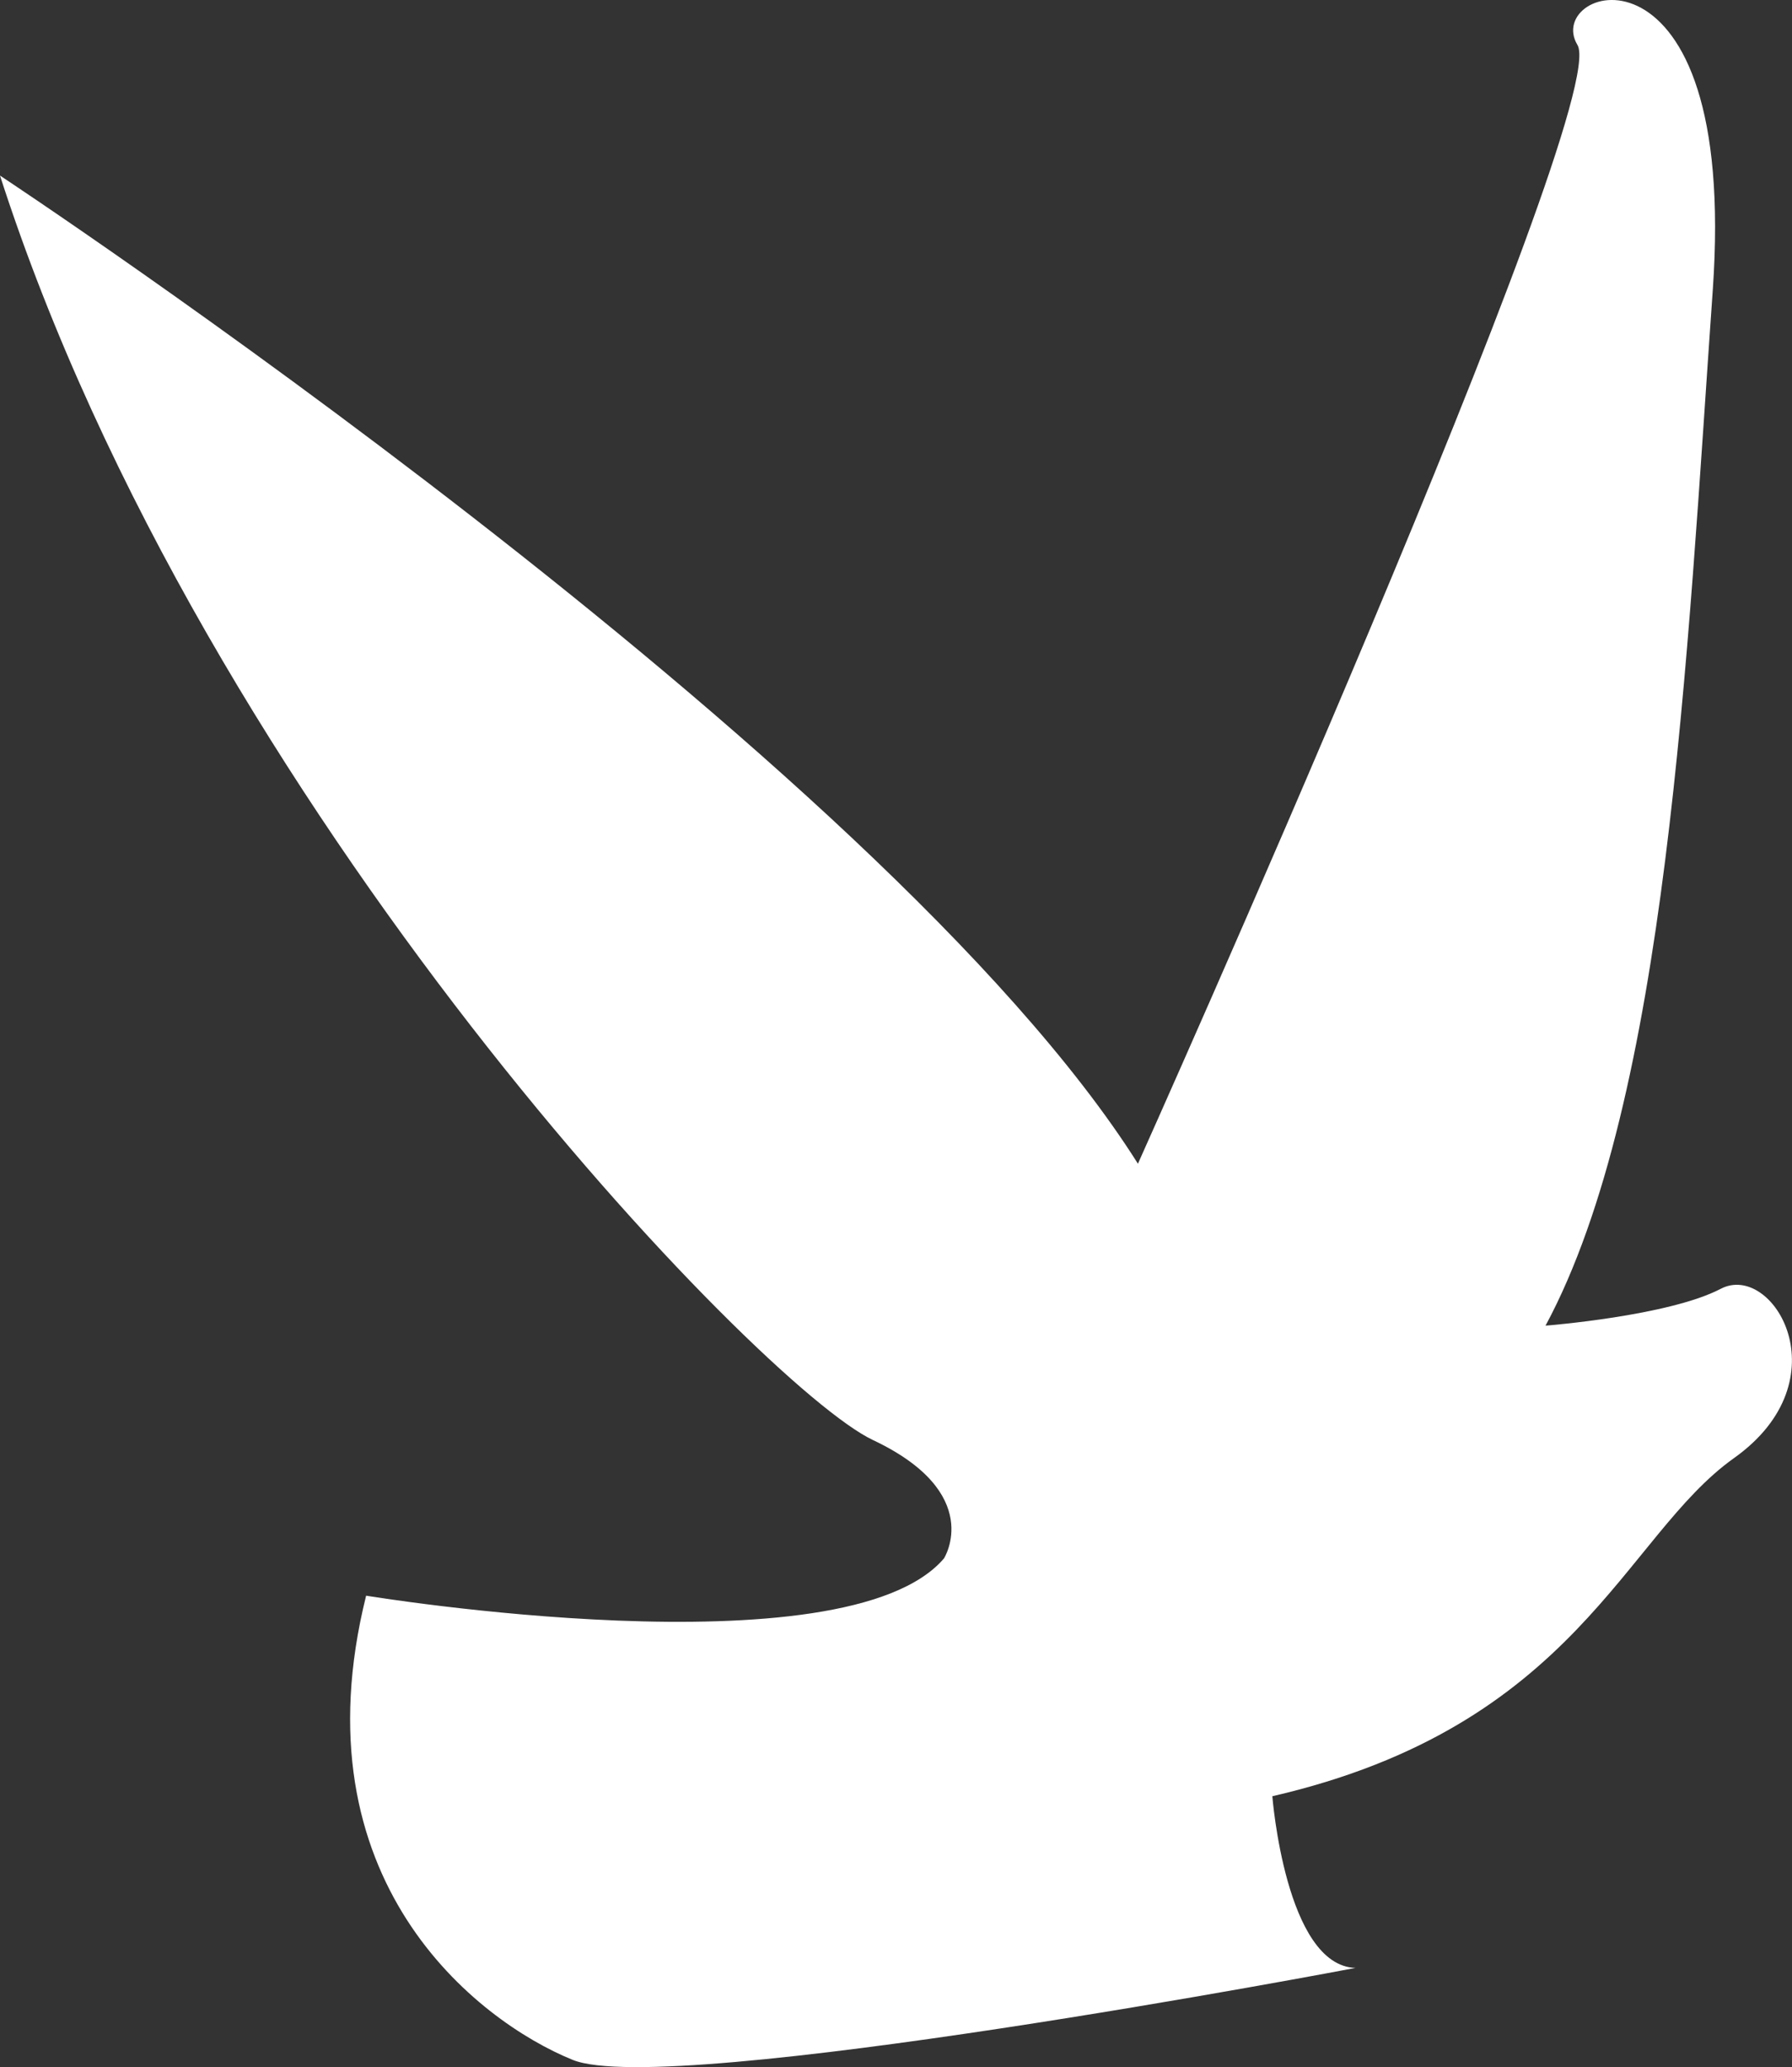 <?xml version="1.0" encoding="utf-8"?>
<!-- Generator: Adobe Illustrator 14.0.0, SVG Export Plug-In . SVG Version: 6.00 Build 43363)  -->
<!DOCTYPE svg PUBLIC "-//W3C//DTD SVG 1.1//EN" "http://www.w3.org/Graphics/SVG/1.1/DTD/svg11.dtd">
<svg version="1.1" id="Layer_1" xmlns="http://www.w3.org/2000/svg" xmlns:xlink="http://www.w3.org/1999/xlink" x="0px" y="0px"
	 width="35.598px" height="41.054px" viewBox="0 0 35.598 41.054" enable-background="new 0 0 35.598 41.054" xml:space="preserve">
<rect x="0" y="0" width="35.598" height="41.054" fill="#333333" stroke="none"/>
<path fill="#FFFFFF" d="M26.926,39.084c0,0-13.644,2.601-15.55,1.826c-1.907-0.775-5.51-3.572-4.103-9.219
	c0,0,9.506,1.566,11.479-0.74c0,0,0.823-1.296-1.413-2.352C15.104,27.543,4.06,16.094,0,3.487c0,0,17.516,11.56,22.605,19.625
	c0,0,9.438-21.043,8.731-22.219c-0.707-1.175,3.198-2.403,2.688,4.869c-0.512,7.271-0.902,16.071-3.322,20.566
	c0,0,2.445-0.19,3.481-0.732c1.035-0.542,2.449,1.809,0.262,3.363c-2.187,1.556-3.124,5.32-9.17,6.715
	C25.275,35.674,25.537,39.037,26.926,39.084z"/>
</svg>
